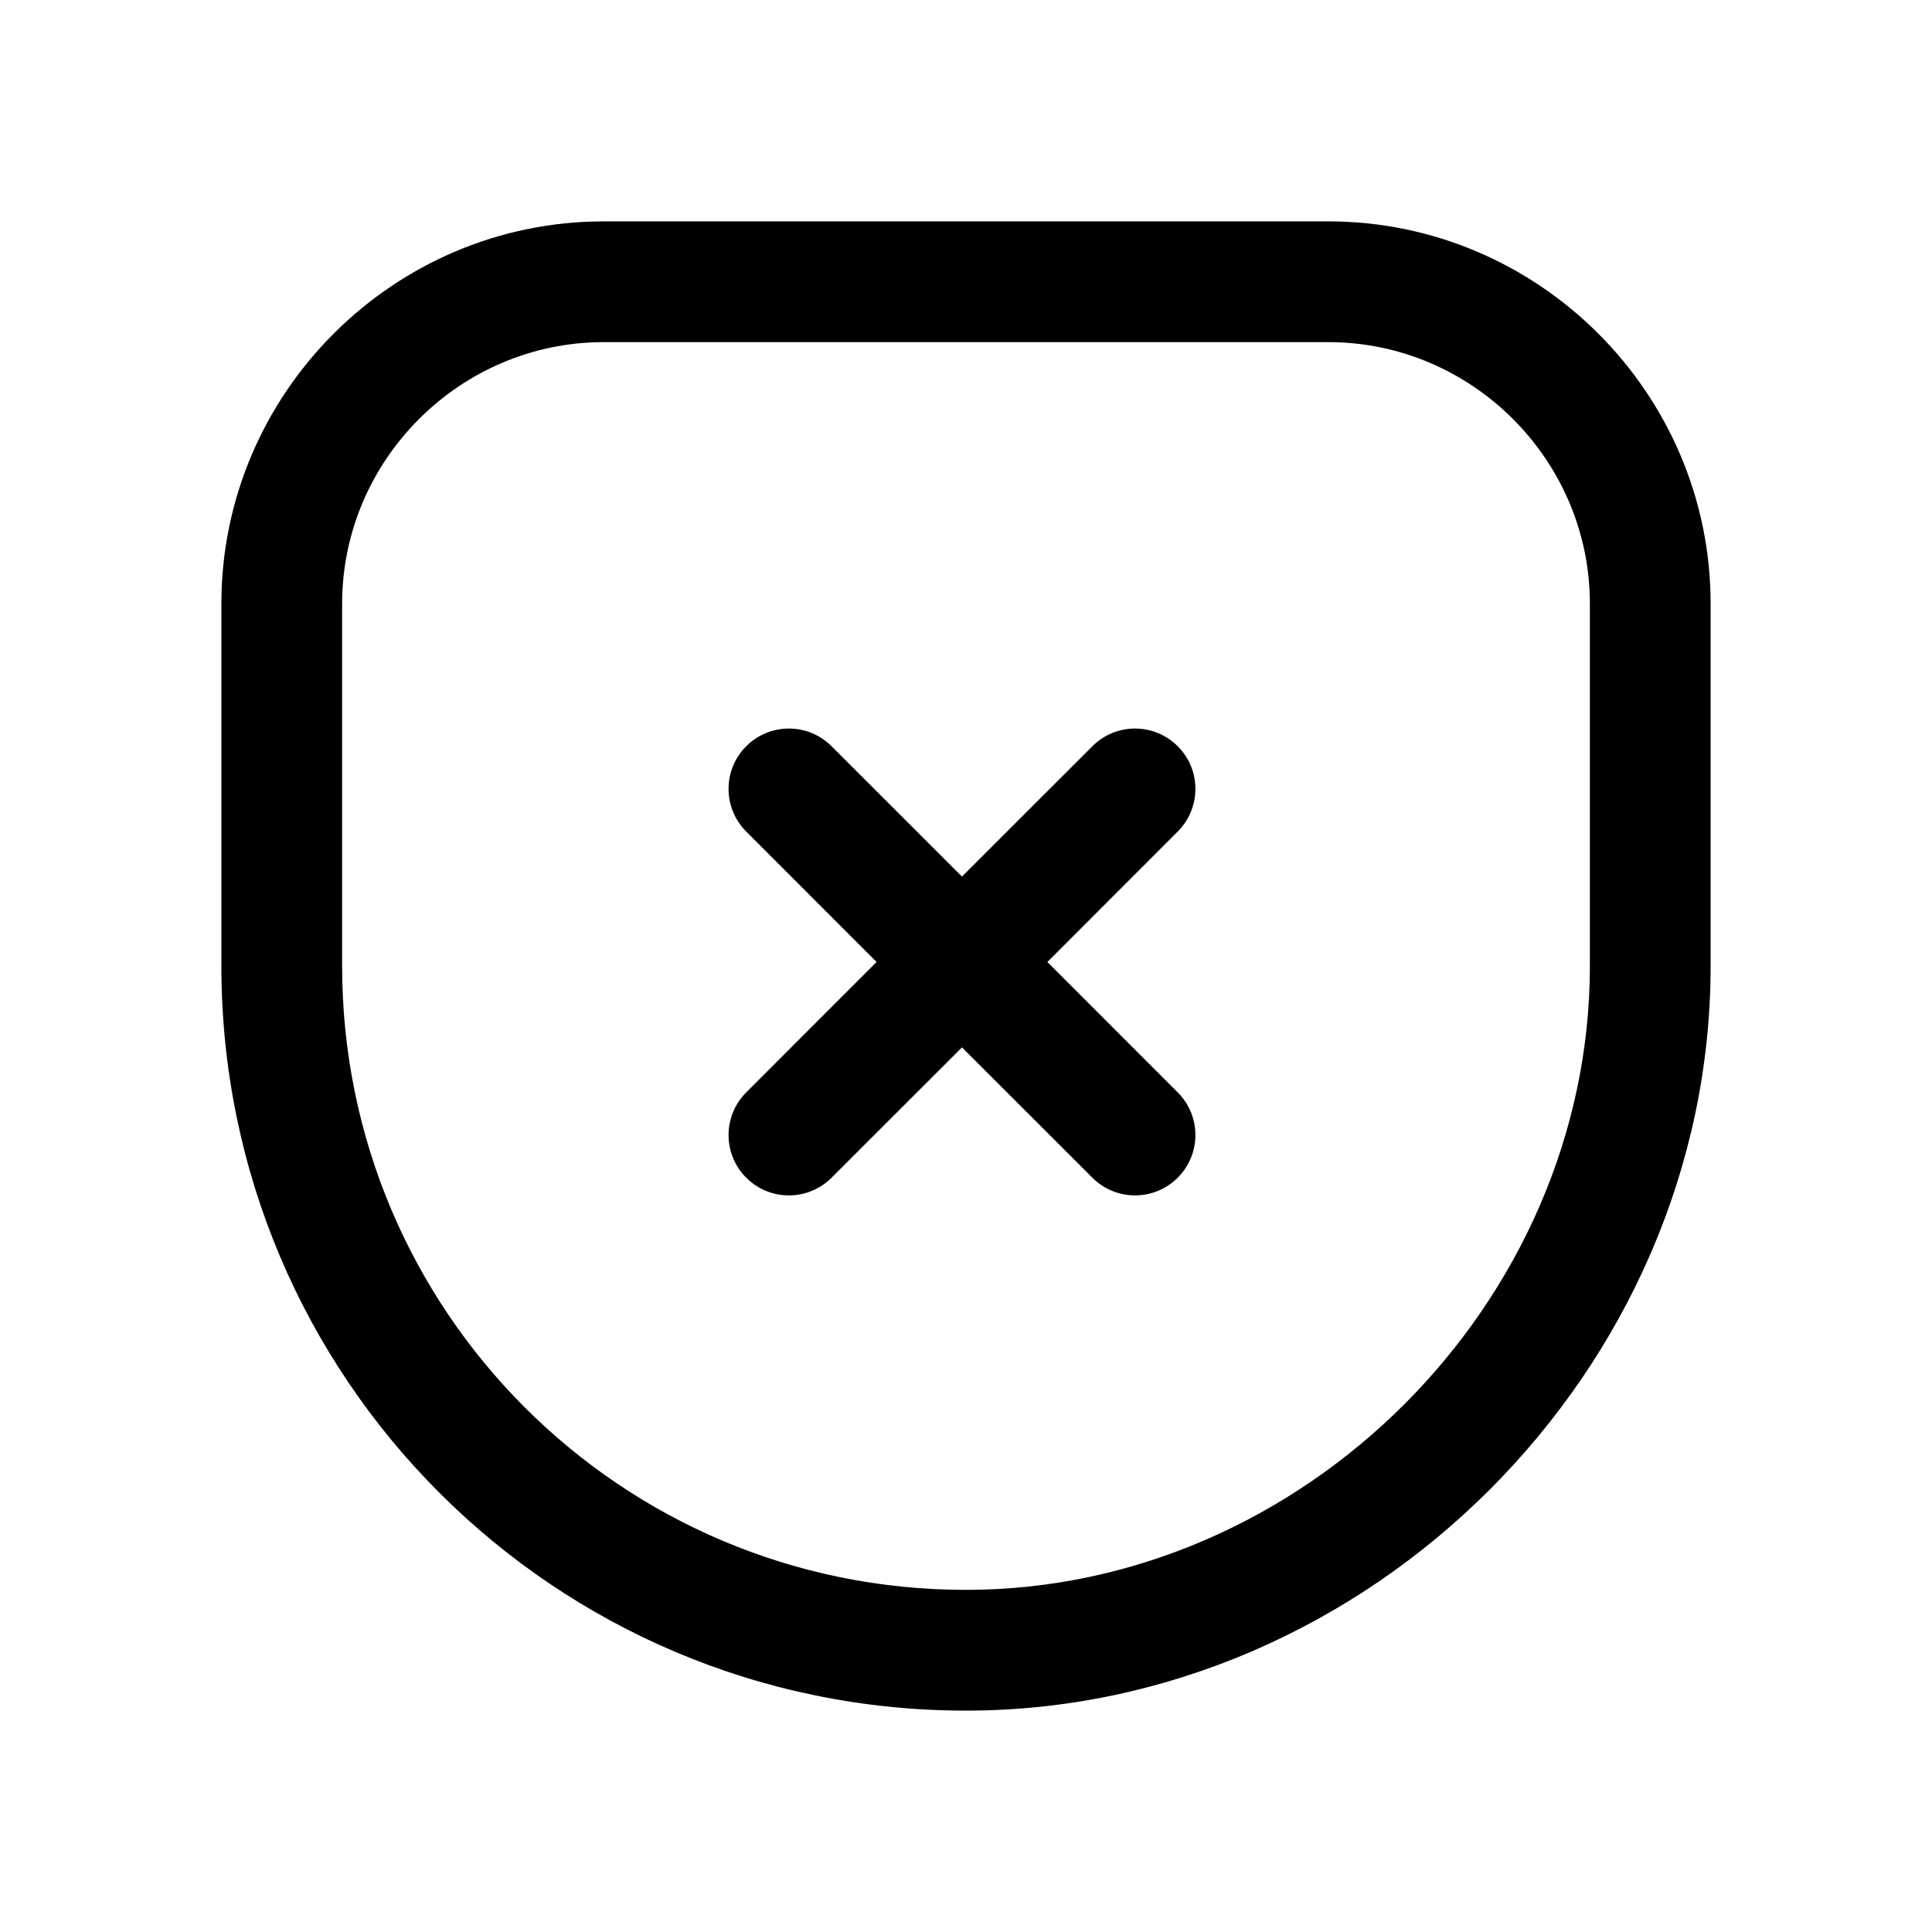 <svg width="24" height="24" viewBox="0 0 24 24" fill="none" xmlns="http://www.w3.org/2000/svg">
<path fill-rule="evenodd" clip-rule="evenodd" d="M7.5 4.25C5.714 4.25 4.25 5.714 4.25 7.5V12C4.25 16.286 7.714 19.75 12 19.75C16.186 19.75 19.75 16.186 19.75 12V7.5C19.75 5.714 18.286 4.25 16.5 4.25H7.5ZM2.75 7.5C2.75 4.886 4.886 2.75 7.5 2.75H16.5C19.114 2.75 21.25 4.886 21.25 7.5V12C21.25 17.014 17.014 21.25 12 21.25C6.886 21.25 2.75 17.114 2.75 12V7.5ZM14.63 9.27C14.923 9.562 14.923 10.037 14.63 10.33L13.011 11.95L14.63 13.57C14.923 13.863 14.923 14.337 14.63 14.63C14.337 14.923 13.863 14.923 13.57 14.63L11.95 13.011L10.33 14.63C10.037 14.923 9.562 14.923 9.27 14.63C8.977 14.337 8.977 13.863 9.27 13.57L10.889 11.95L9.27 10.33C8.977 10.037 8.977 9.562 9.27 9.27C9.562 8.977 10.037 8.977 10.33 9.27L11.95 10.889L13.57 9.27C13.863 8.977 14.337 8.977 14.63 9.27Z" fill="black"/>
</svg>
